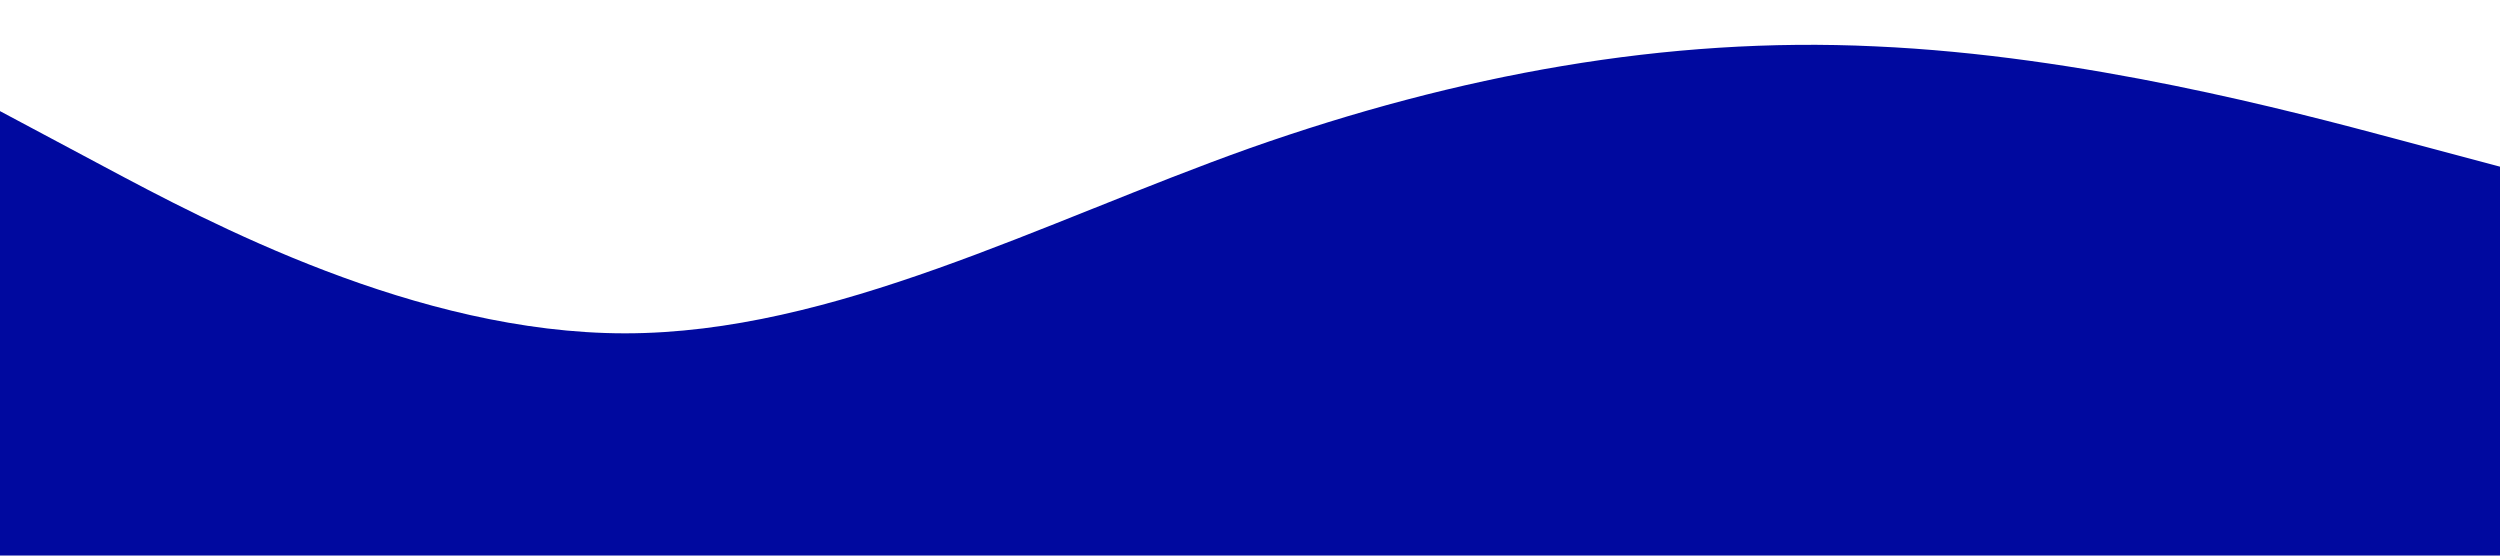 <?xml version="1.0" standalone="no"?><svg xmlns="http://www.w3.org/2000/svg" viewBox="0 0 1440 320"><path fill="#00099f" fill-opacity="1" d="M0,64L60,96C120,128,240,192,360,192C480,192,600,128,720,85.3C840,43,960,21,1080,26.7C1200,32,1320,64,1380,80L1440,96L1440,320L1380,320C1320,320,1200,320,1080,320C960,320,840,320,720,320C600,320,480,320,360,320C240,320,120,320,60,320L0,320Z"></path></svg>